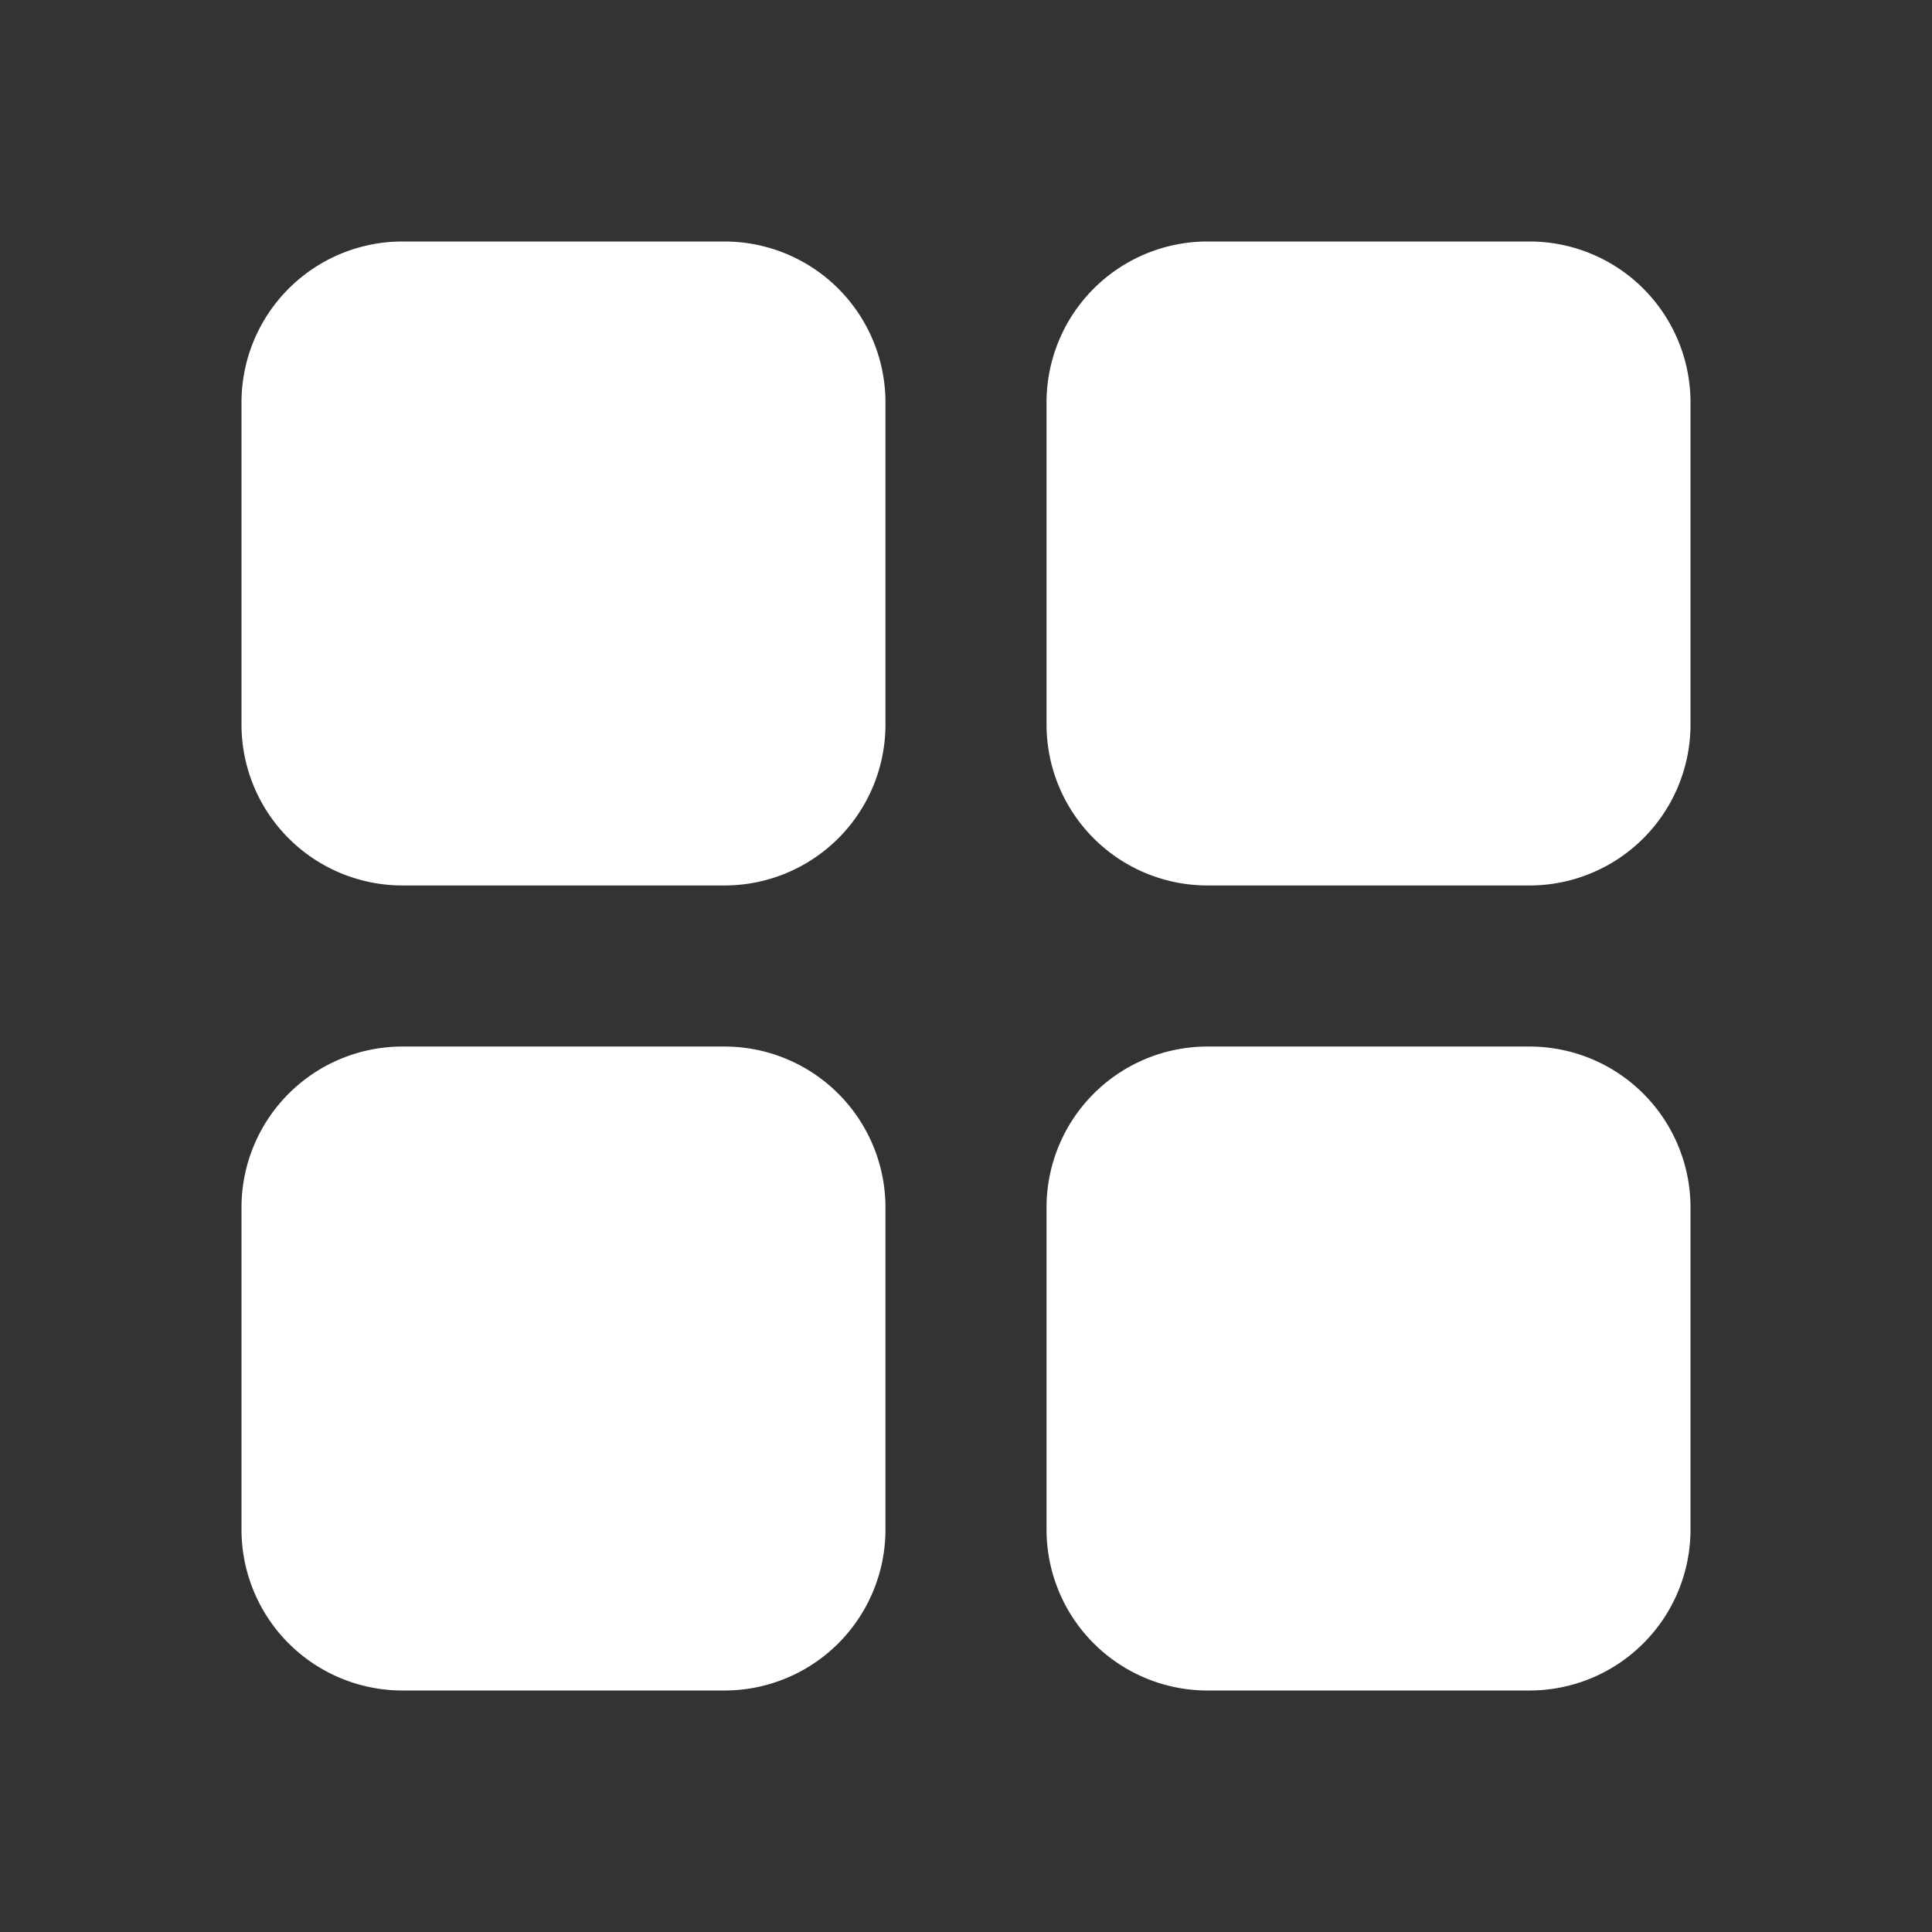 <svg xmlns="http://www.w3.org/2000/svg" id="grid_w_s" width="16" height="16" viewBox="0 0 16 16">
    <rect x="0" y="0" width="16" height="16" fill="#333333" stroke="none"/>
    <defs>
        <style>
            .cls-2{fill:#fff}
        </style>
    </defs>
    <g id="grid">
        <path id="패스_18381" d="M7 3H4.333A1.333 1.333 0 0 0 3 4.333V7a1.333 1.333 0 0 0 1.333 1.333H7A1.333 1.333 0 0 0 8.333 7V4.333A1.333 1.333 0 0 0 7 3z" class="cls-2" data-name="패스 18381" transform="translate(-1 -1)"/>
        <path id="패스_18382" d="M17 3h-2.667A1.333 1.333 0 0 0 13 4.333V7a1.333 1.333 0 0 0 1.333 1.333H17A1.333 1.333 0 0 0 18.333 7V4.333A1.333 1.333 0 0 0 17 3z" class="cls-2" data-name="패스 18382" transform="translate(-4.333 -1)"/>
        <path id="패스_18383" d="M7 13H4.333A1.333 1.333 0 0 0 3 14.333V17a1.333 1.333 0 0 0 1.333 1.333H7A1.333 1.333 0 0 0 8.333 17v-2.667A1.333 1.333 0 0 0 7 13z" class="cls-2" data-name="패스 18383" transform="translate(-1 -4.333)"/>
        <path id="패스_18384" d="M17 13h-2.667A1.333 1.333 0 0 0 13 14.333V17a1.333 1.333 0 0 0 1.333 1.333H17A1.333 1.333 0 0 0 18.333 17v-2.667A1.333 1.333 0 0 0 17 13z" class="cls-2" data-name="패스 18384" transform="translate(-4.333 -4.333)"/>
    </g>
</svg>
